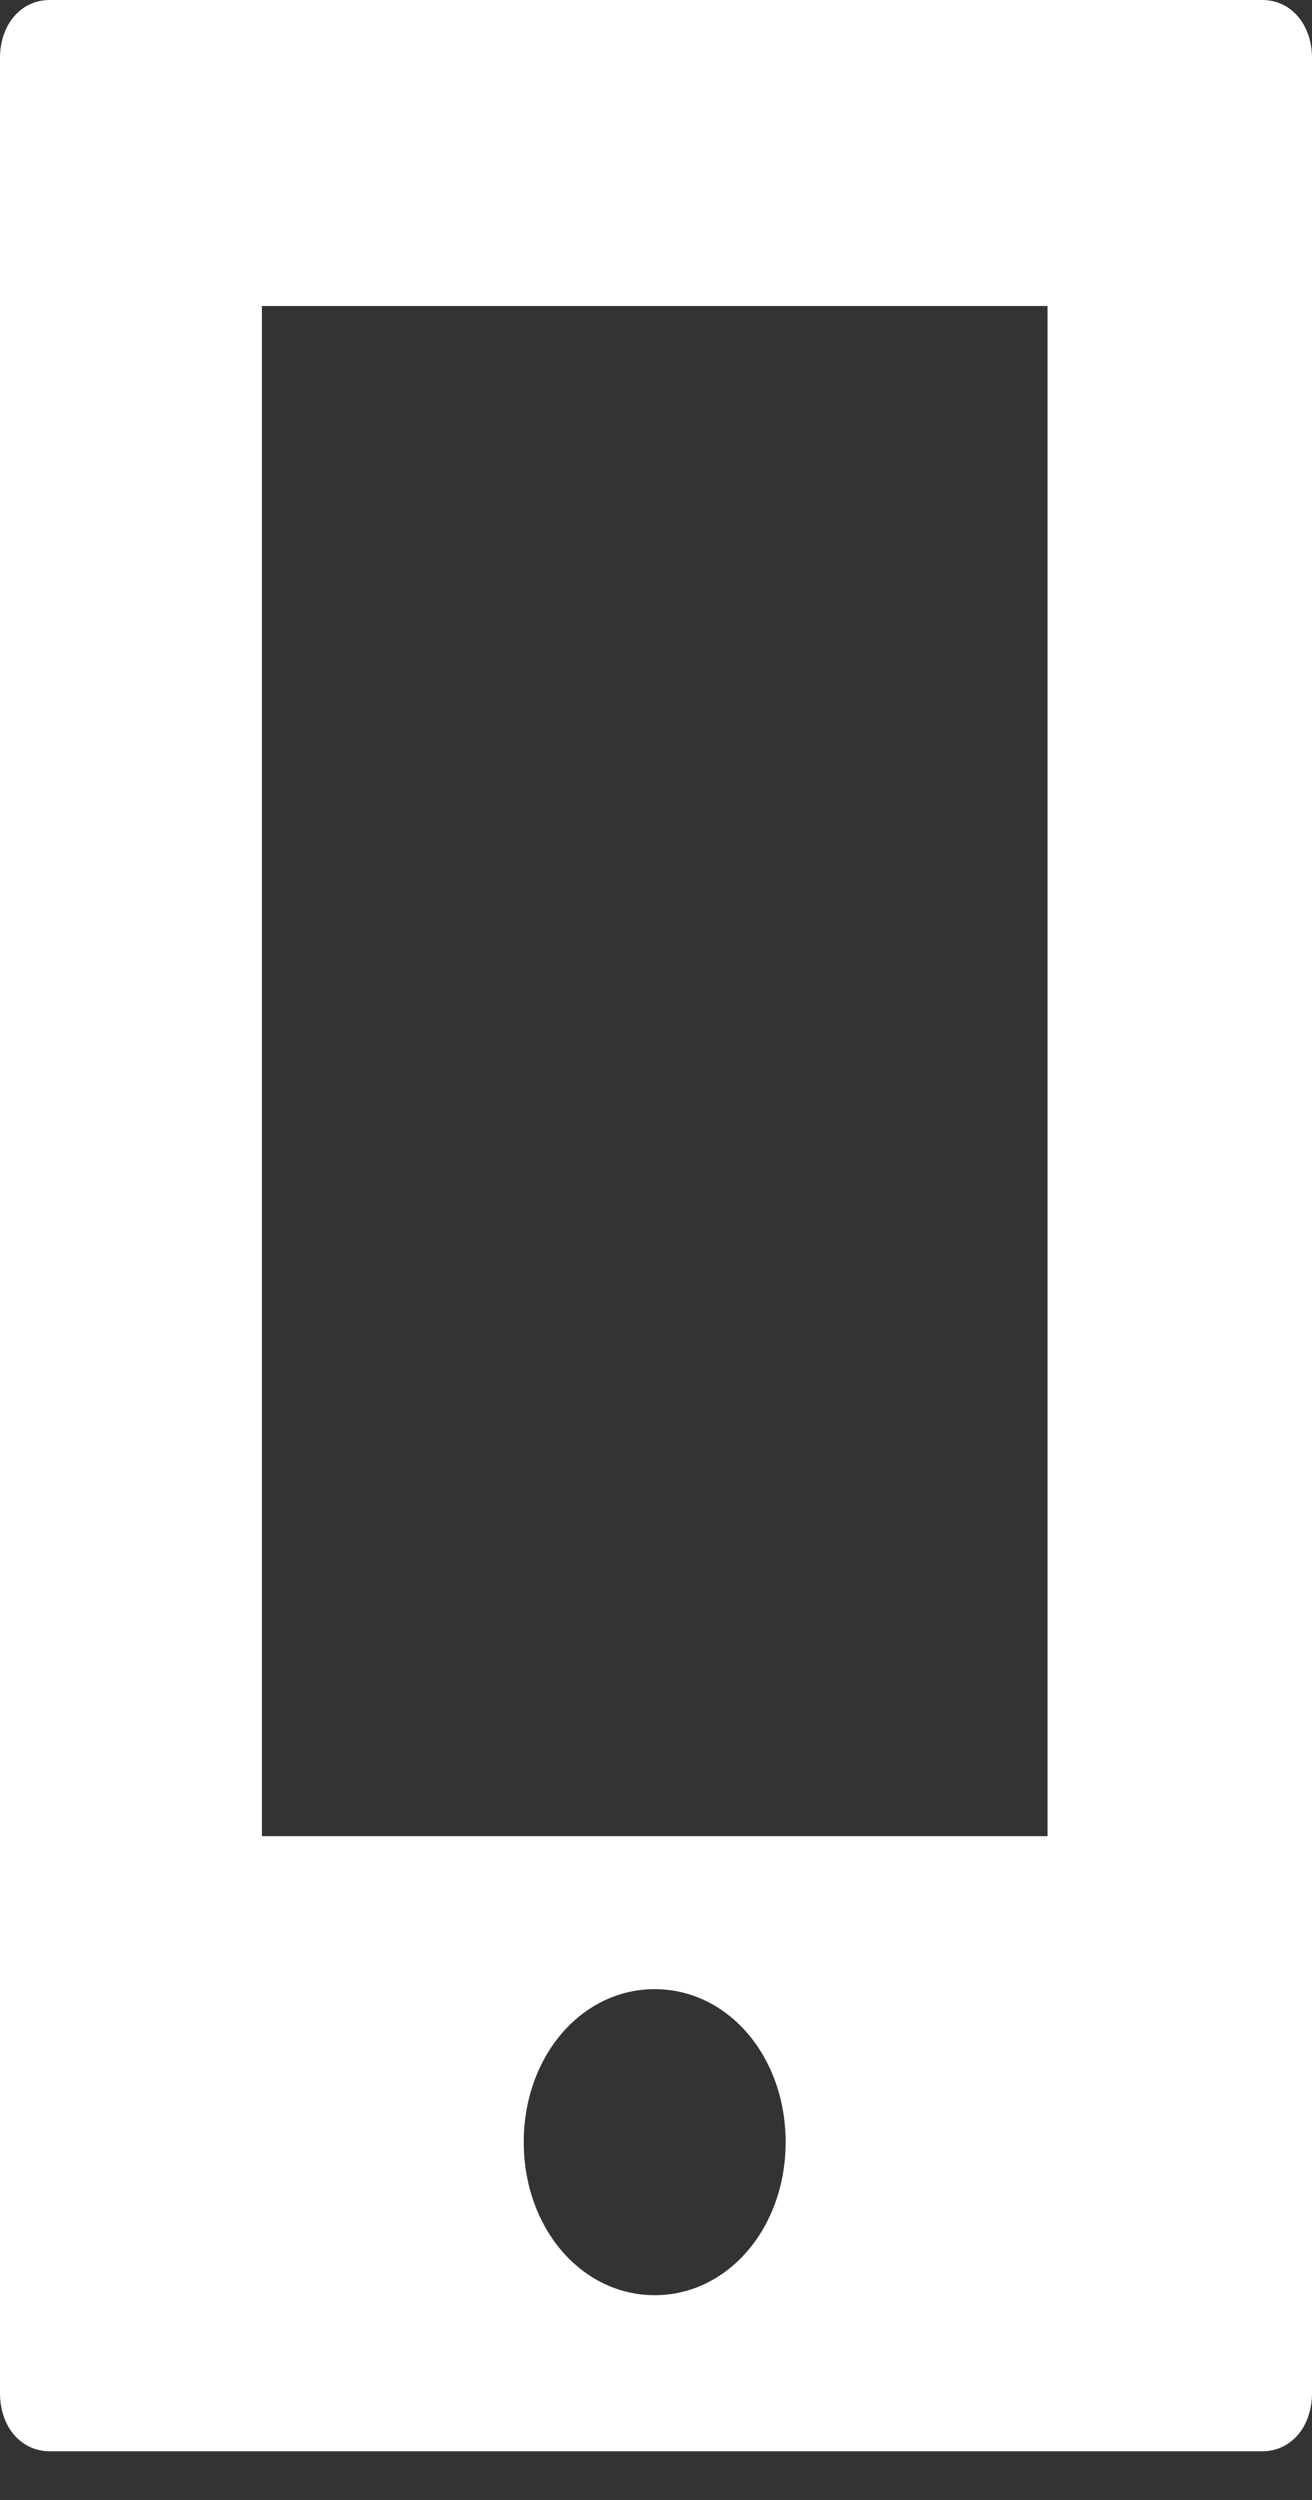 <svg width="21" height="40" viewBox="0 0 21 40" fill="none" xmlns="http://www.w3.org/2000/svg">
<rect x="0" y="0" width="21" height="40" fill="#333333" stroke="none"/>
<path d="M0.796 0C0.335 0 0 0.392 0 0.93V38.29C0 38.829 0.335 39.221 0.796 39.221H20.204C20.665 39.221 21 38.829 21 38.29V0.93C21 0.392 20.665 0 20.204 0L0.796 0ZM4.192 4.896H16.767V29.379H4.192V4.896ZM10.479 31.827C11.653 31.827 12.575 32.904 12.575 34.275C12.575 35.646 11.653 36.724 10.479 36.724C9.305 36.724 8.383 35.646 8.383 34.275C8.383 32.904 9.305 31.827 10.479 31.827Z" fill="white"/>
</svg>
